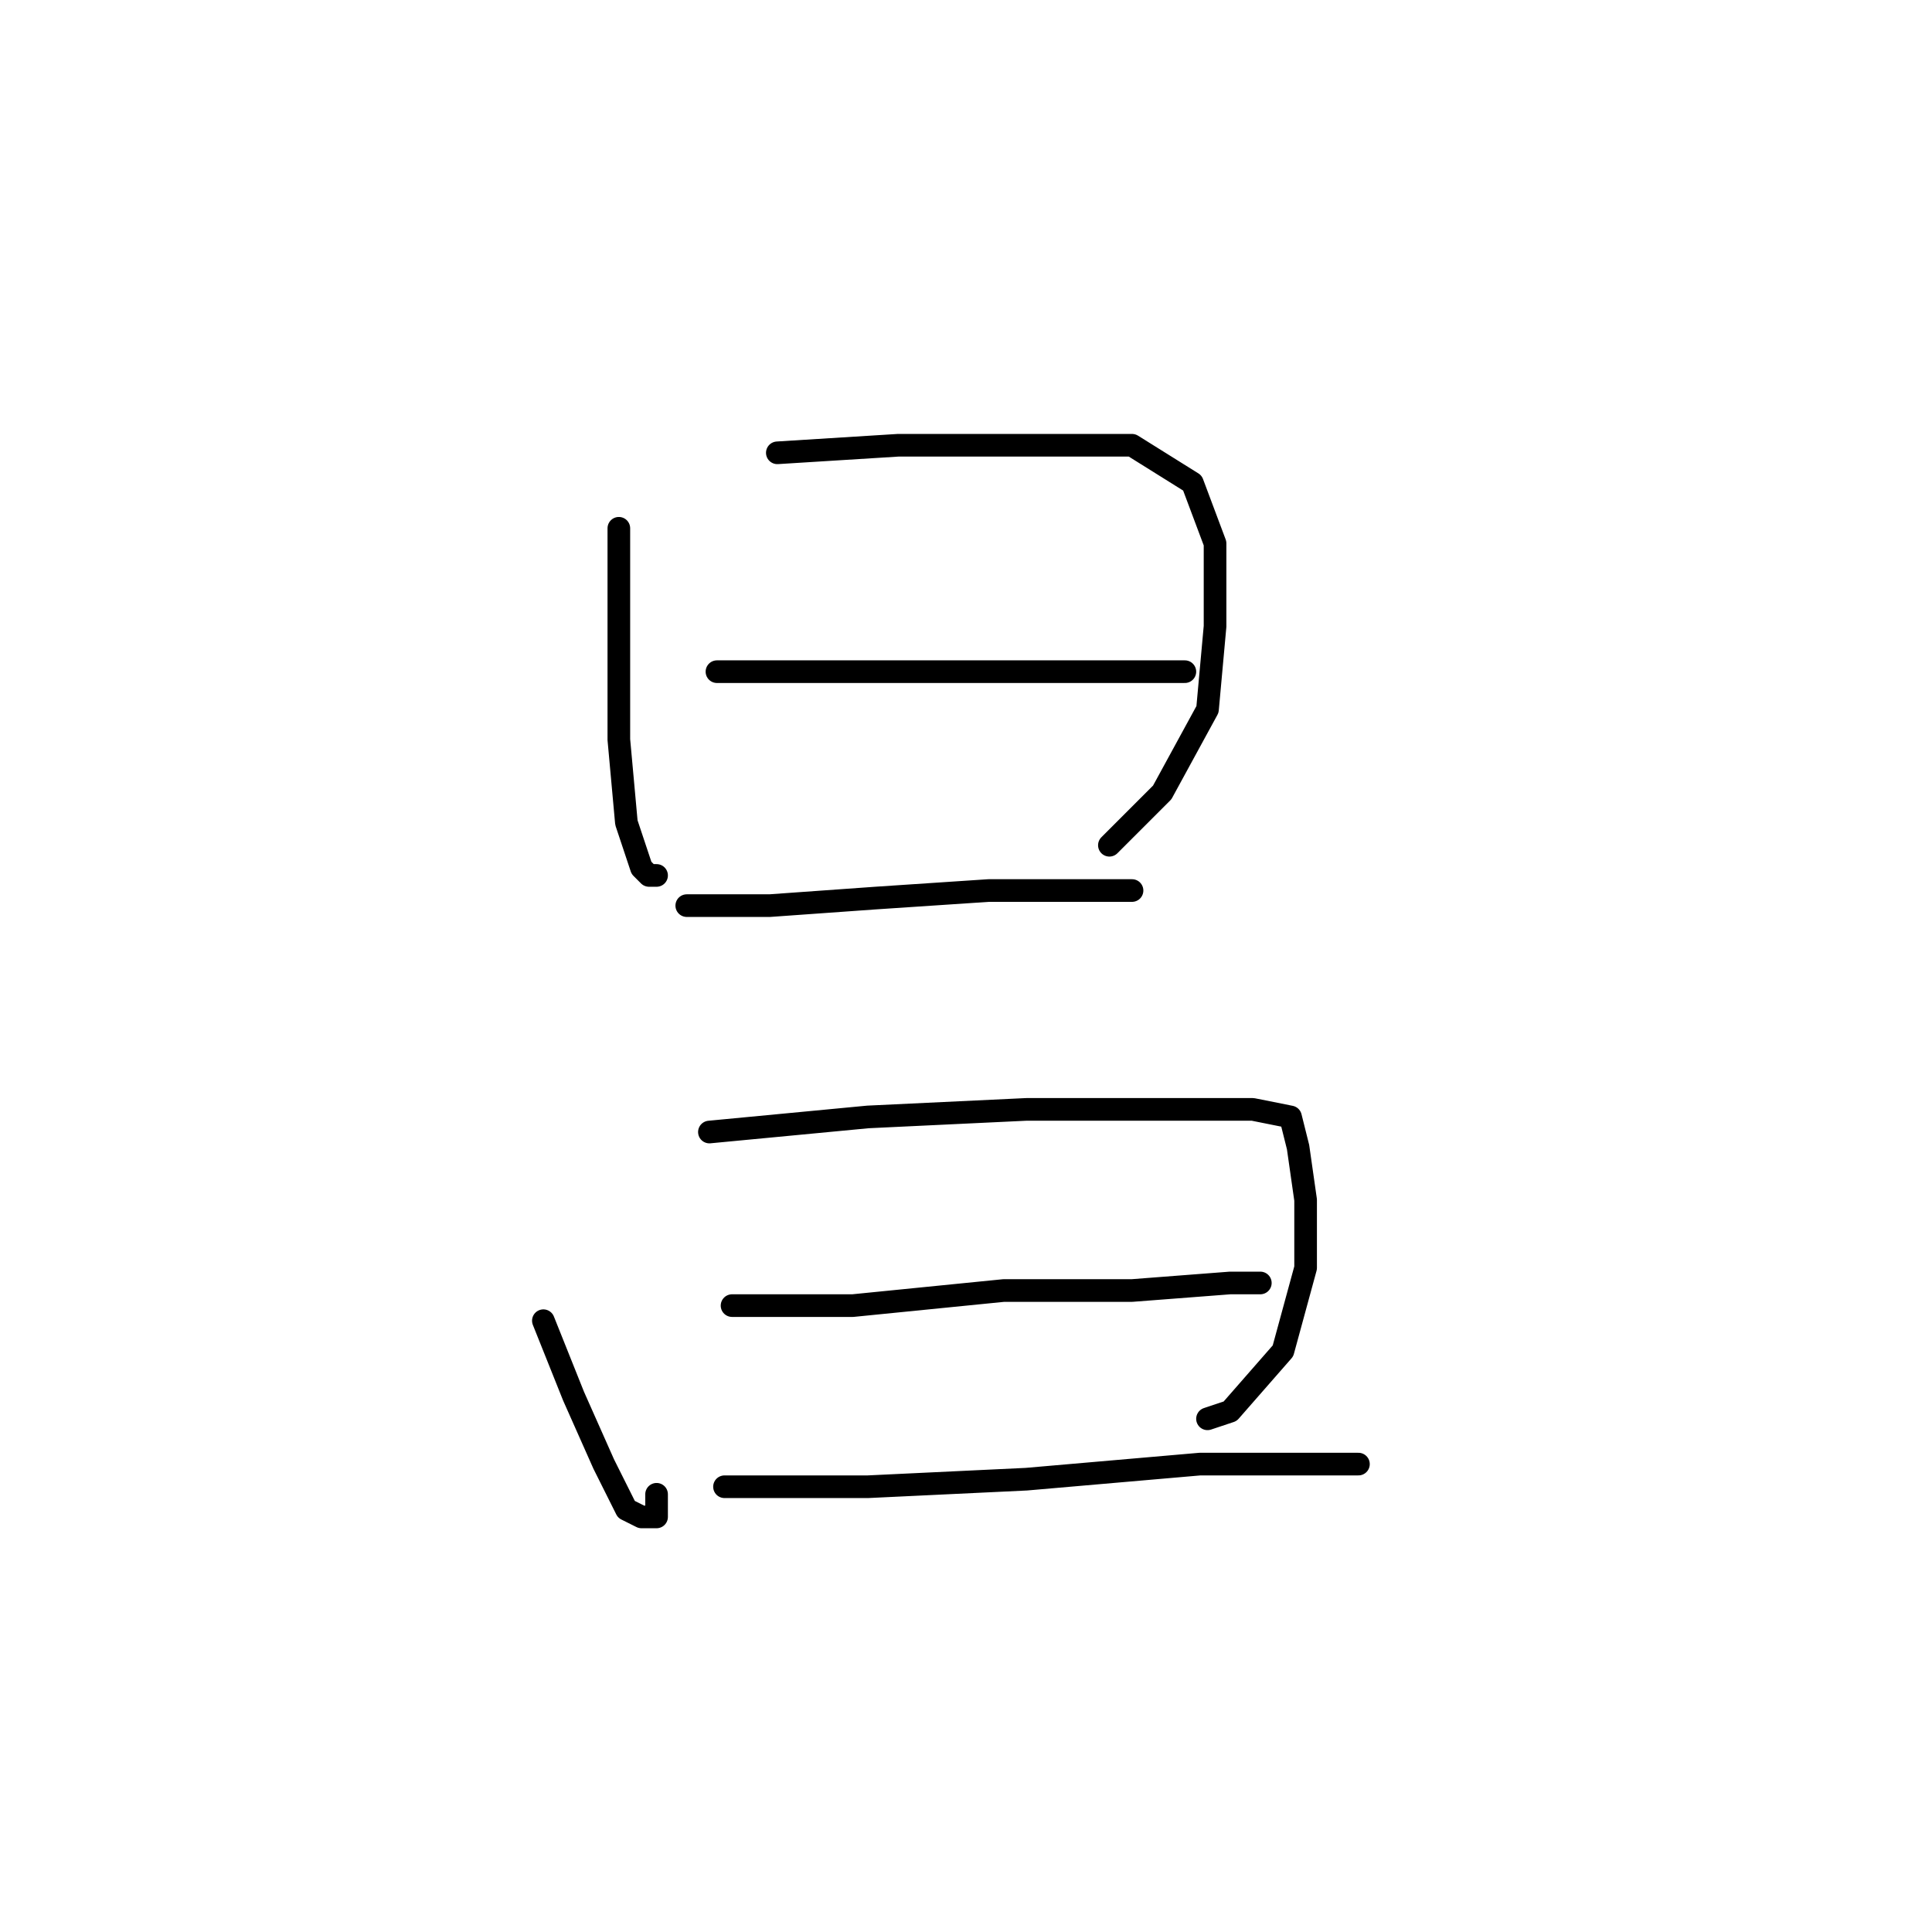 <?xml version="1.0" standalone="no"?>
    <svg width="256" height="256" xmlns="http://www.w3.org/2000/svg" version="1.1">
    <polyline stroke="black" stroke-width="3" stroke-linecap="round" fill="transparent" stroke-linejoin="round" points="82 70 82 75 82 87 82 93 82 98 83 109 85 115 86 116 87 116 87 116 " />
        <polyline stroke="black" stroke-width="3" stroke-linecap="round" fill="transparent" stroke-linejoin="round" points="103 60 119 59 136 59 150 59 158 64 161 72 161 83 160 94 154 105 147 112 147 112 " />
        <polyline stroke="black" stroke-width="3" stroke-linecap="round" fill="transparent" stroke-linejoin="round" points="95 89 107 89 121 89 137 89 151 89 157 89 157 89 " />
        <polyline stroke="black" stroke-width="3" stroke-linecap="round" fill="transparent" stroke-linejoin="round" points="91 120 102 120 116 119 131 118 145 118 150 118 150 118 " />
        <polyline stroke="black" stroke-width="3" stroke-linecap="round" fill="transparent" stroke-linejoin="round" points="72 175 76 185 80 194 83 200 85 201 87 201 87 198 87 198 " />
        <polyline stroke="black" stroke-width="3" stroke-linecap="round" fill="transparent" stroke-linejoin="round" points="94 150 115 148 136 147 154 147 166 147 171 148 172 152 173 159 173 168 170 179 163 187 160 188 160 188 " />
        <polyline stroke="black" stroke-width="3" stroke-linecap="round" fill="transparent" stroke-linejoin="round" points="97 173 113 173 133 171 150 171 163 170 167 170 167 170 " />
        <polyline stroke="black" stroke-width="3" stroke-linecap="round" fill="transparent" stroke-linejoin="round" points="96 197 101 197 115 197 136 196 159 194 180 194 180 194 " />
        </svg>